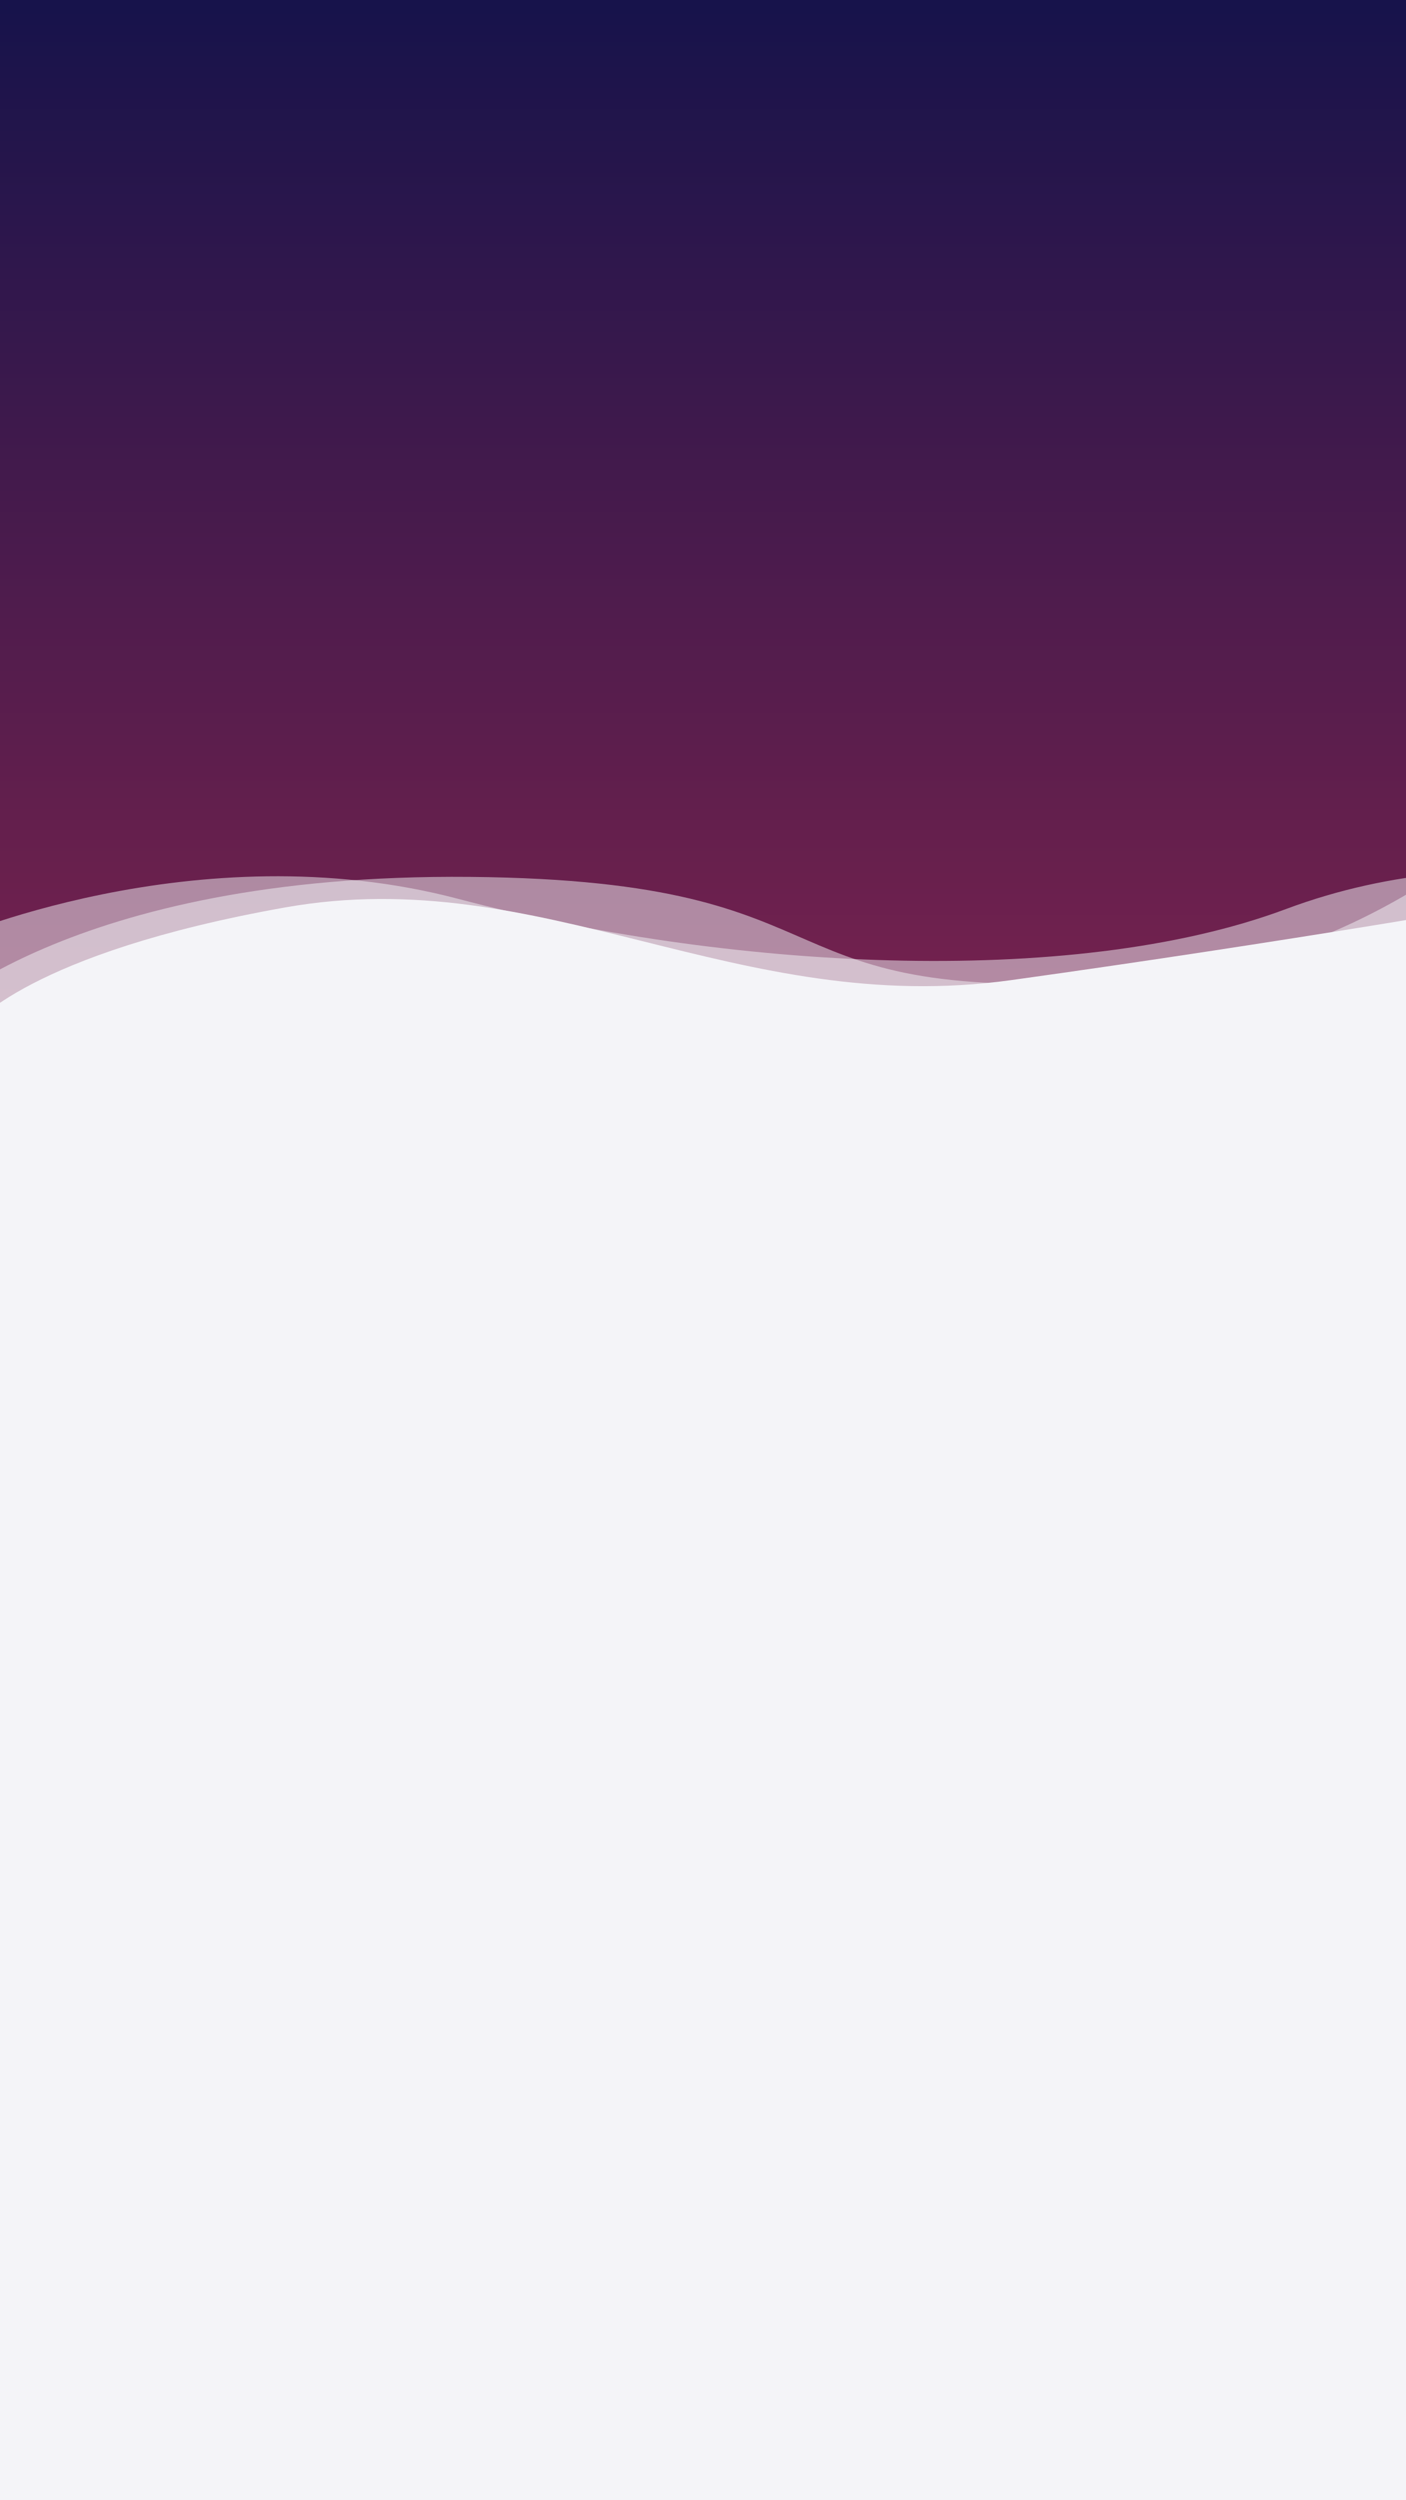 <?xml version="1.0" encoding="utf-8"?>
<!-- Generator: Adobe Illustrator 21.0.0, SVG Export Plug-In . SVG Version: 6.00 Build 0)  -->
<svg version="1.1" id="Layer_1" xmlns="http://www.w3.org/2000/svg" xmlns:xlink="http://www.w3.org/1999/xlink" x="0px" y="0px"
	 viewBox="0 0 5400 9600" style="enable-background:new 0 0 5400 9600;" xml:space="preserve">
<rect x="0" y="0" width="5400" height="9600" fill="#808080" stroke="none"/>
<style type="text/css">
	.st0{fill:url(#SVGID_1_);}
	.st1{fill:#F4F5F9;}
	.st2{opacity:0.5;fill:#F4F5F9;}
</style>
<linearGradient id="SVGID_1_" gradientUnits="userSpaceOnUse" x1="2700" y1="6.321" x2="2700" y2="5445.558">
	<stop  offset="4.950495e-03" style="stop-color:#17134B"/>
	<stop  offset="1" style="stop-color:#9C284F"/>
</linearGradient>
<rect y="0" class="st0" width="5400" height="5461.2"/>
<rect y="3850.9" class="st1" width="5400" height="5462.9"/>
<path class="st1" d="M-105.3,3938.9c0,0,211.1-278.7,1200-454.6s1733.3,425.7,2788.9,279s1977.8-308,1977.8-308l144.4,2492.8
	l-366.7,3783.8l-1333.3,322.6l-2300,58.7l-2188.9-14.7l-655.6-784.8L-105.3,3938.9z"/>
<rect y="3850.9" class="st1" width="5400" height="5462.9"/>
<path class="st2" d="M-294.2,3924.2c0,0,544.4-572,2100-557.3c1555.6,14.7,1043.9,502.1,2555.6,396s2300-1657.2,2300-1657.2
	l1233.3,3167.8L6872.4,7282.7L5686.8,9239.5l-2136.6,1181.8l-3166.7-484l-1300-440l177.8-2449.2l255.6-2698.5L-294.2,3924.2z"/>
<path class="st2" d="M-216.4,3616.3c0,0,966.7-431.8,1977.8-164.6s2349.3,348.5,3177.8,38.6s1600-38.6,1600-38.6l-466.7,5957.6
	l-522.2,1011.9l-6922.2,73.3l-277.8-1657.2l733.3-4253.1L-216.4,3616.3z"/>
</svg>
